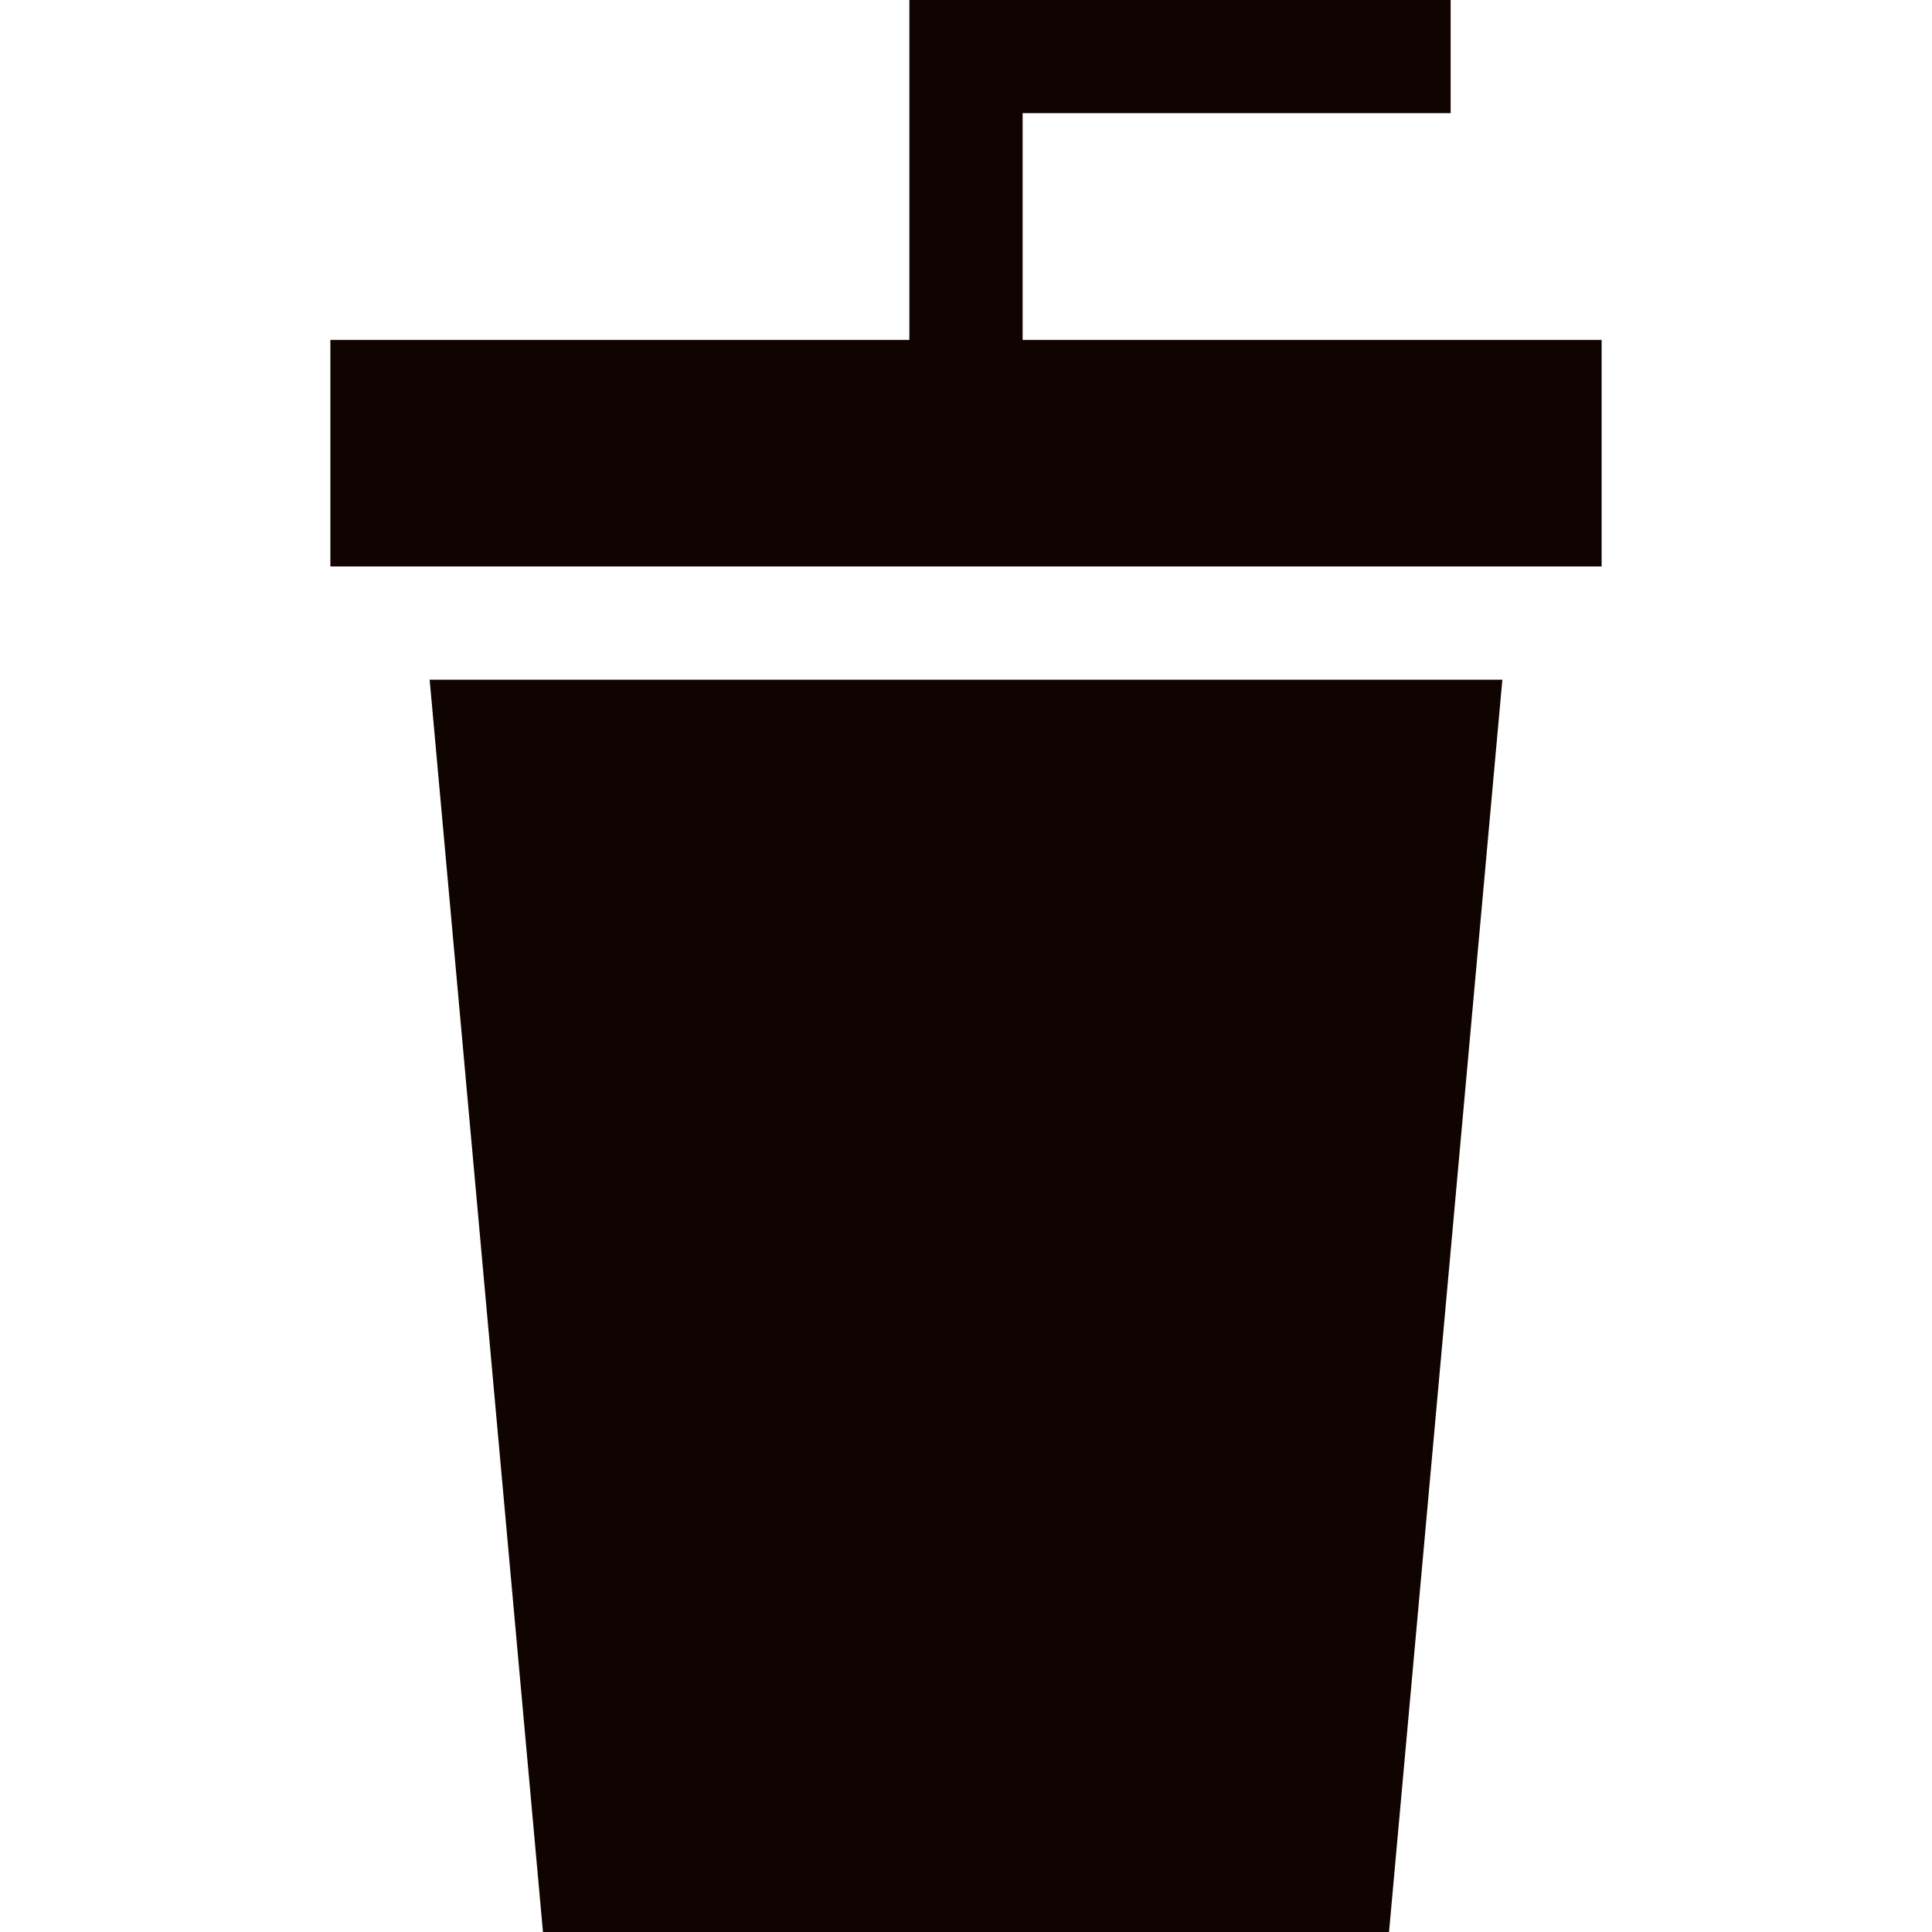 <svg width="26" height="26" viewBox="0 0 26 26" fill="none" xmlns="http://www.w3.org/2000/svg">
<g clip-path="url(#clip0)">
<path d="M13.762 4.574V1.523H19.522V0H12.238V4.574H4.446V7.623H21.554V4.574H13.762Z" fill="#100400"/>
<path d="M5.782 9.147L7.307 26H18.693L20.218 9.147H5.782Z" fill="#100400"/>
</g>
<defs>
<clipPath id="clip0">
<rect width="26" height="26" fill="white"/>
</clipPath>
</defs>
</svg>
